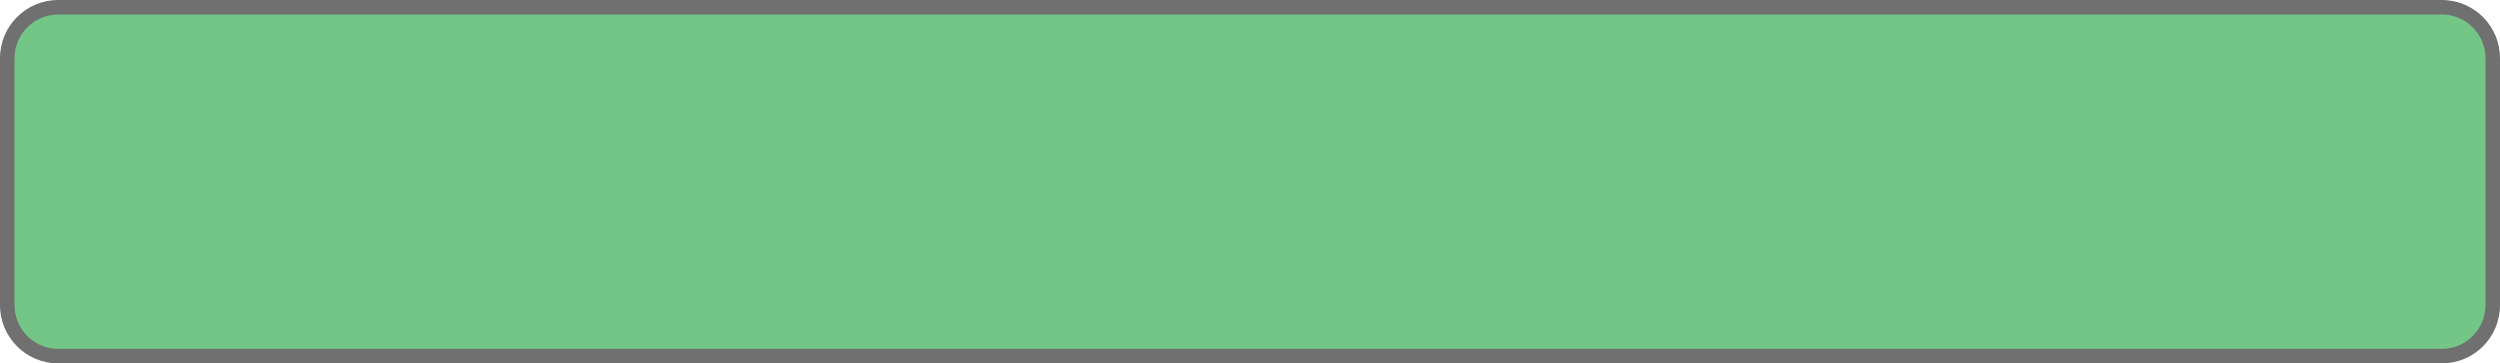 <svg xmlns="http://www.w3.org/2000/svg" width="172" height="25" viewBox="0 0 172 25"><defs><style>.a{fill:#74c686;}.b,.c{stroke:none;}.c{fill:#707070;}</style></defs><g class="a"><path class="b" d="M 168 24.5 L 4 24.5 C 2.07 24.5 0.5 22.93 0.5 21 L 0.5 4 C 0.5 2.07 2.07 0.5 4 0.5 L 168 0.5 C 169.93 0.5 171.5 2.07 171.5 4 L 171.5 21 C 171.5 22.93 169.93 24.5 168 24.5 Z"/><path class="c" d="M 4 1 C 2.346 1 1 2.346 1 4 L 1 21 C 1 22.654 2.346 24 4 24 L 168 24 C 169.654 24 171 22.654 171 21 L 171 4 C 171 2.346 169.654 1 168 1 L 4 1 M 4 0 L 168 0 C 170.209 0 172 1.791 172 4 L 172 21 C 172 23.209 170.209 25 168 25 L 4 25 C 1.791 25 0 23.209 0 21 L 0 4 C 0 1.791 1.791 0 4 0 Z"/></g></svg>
